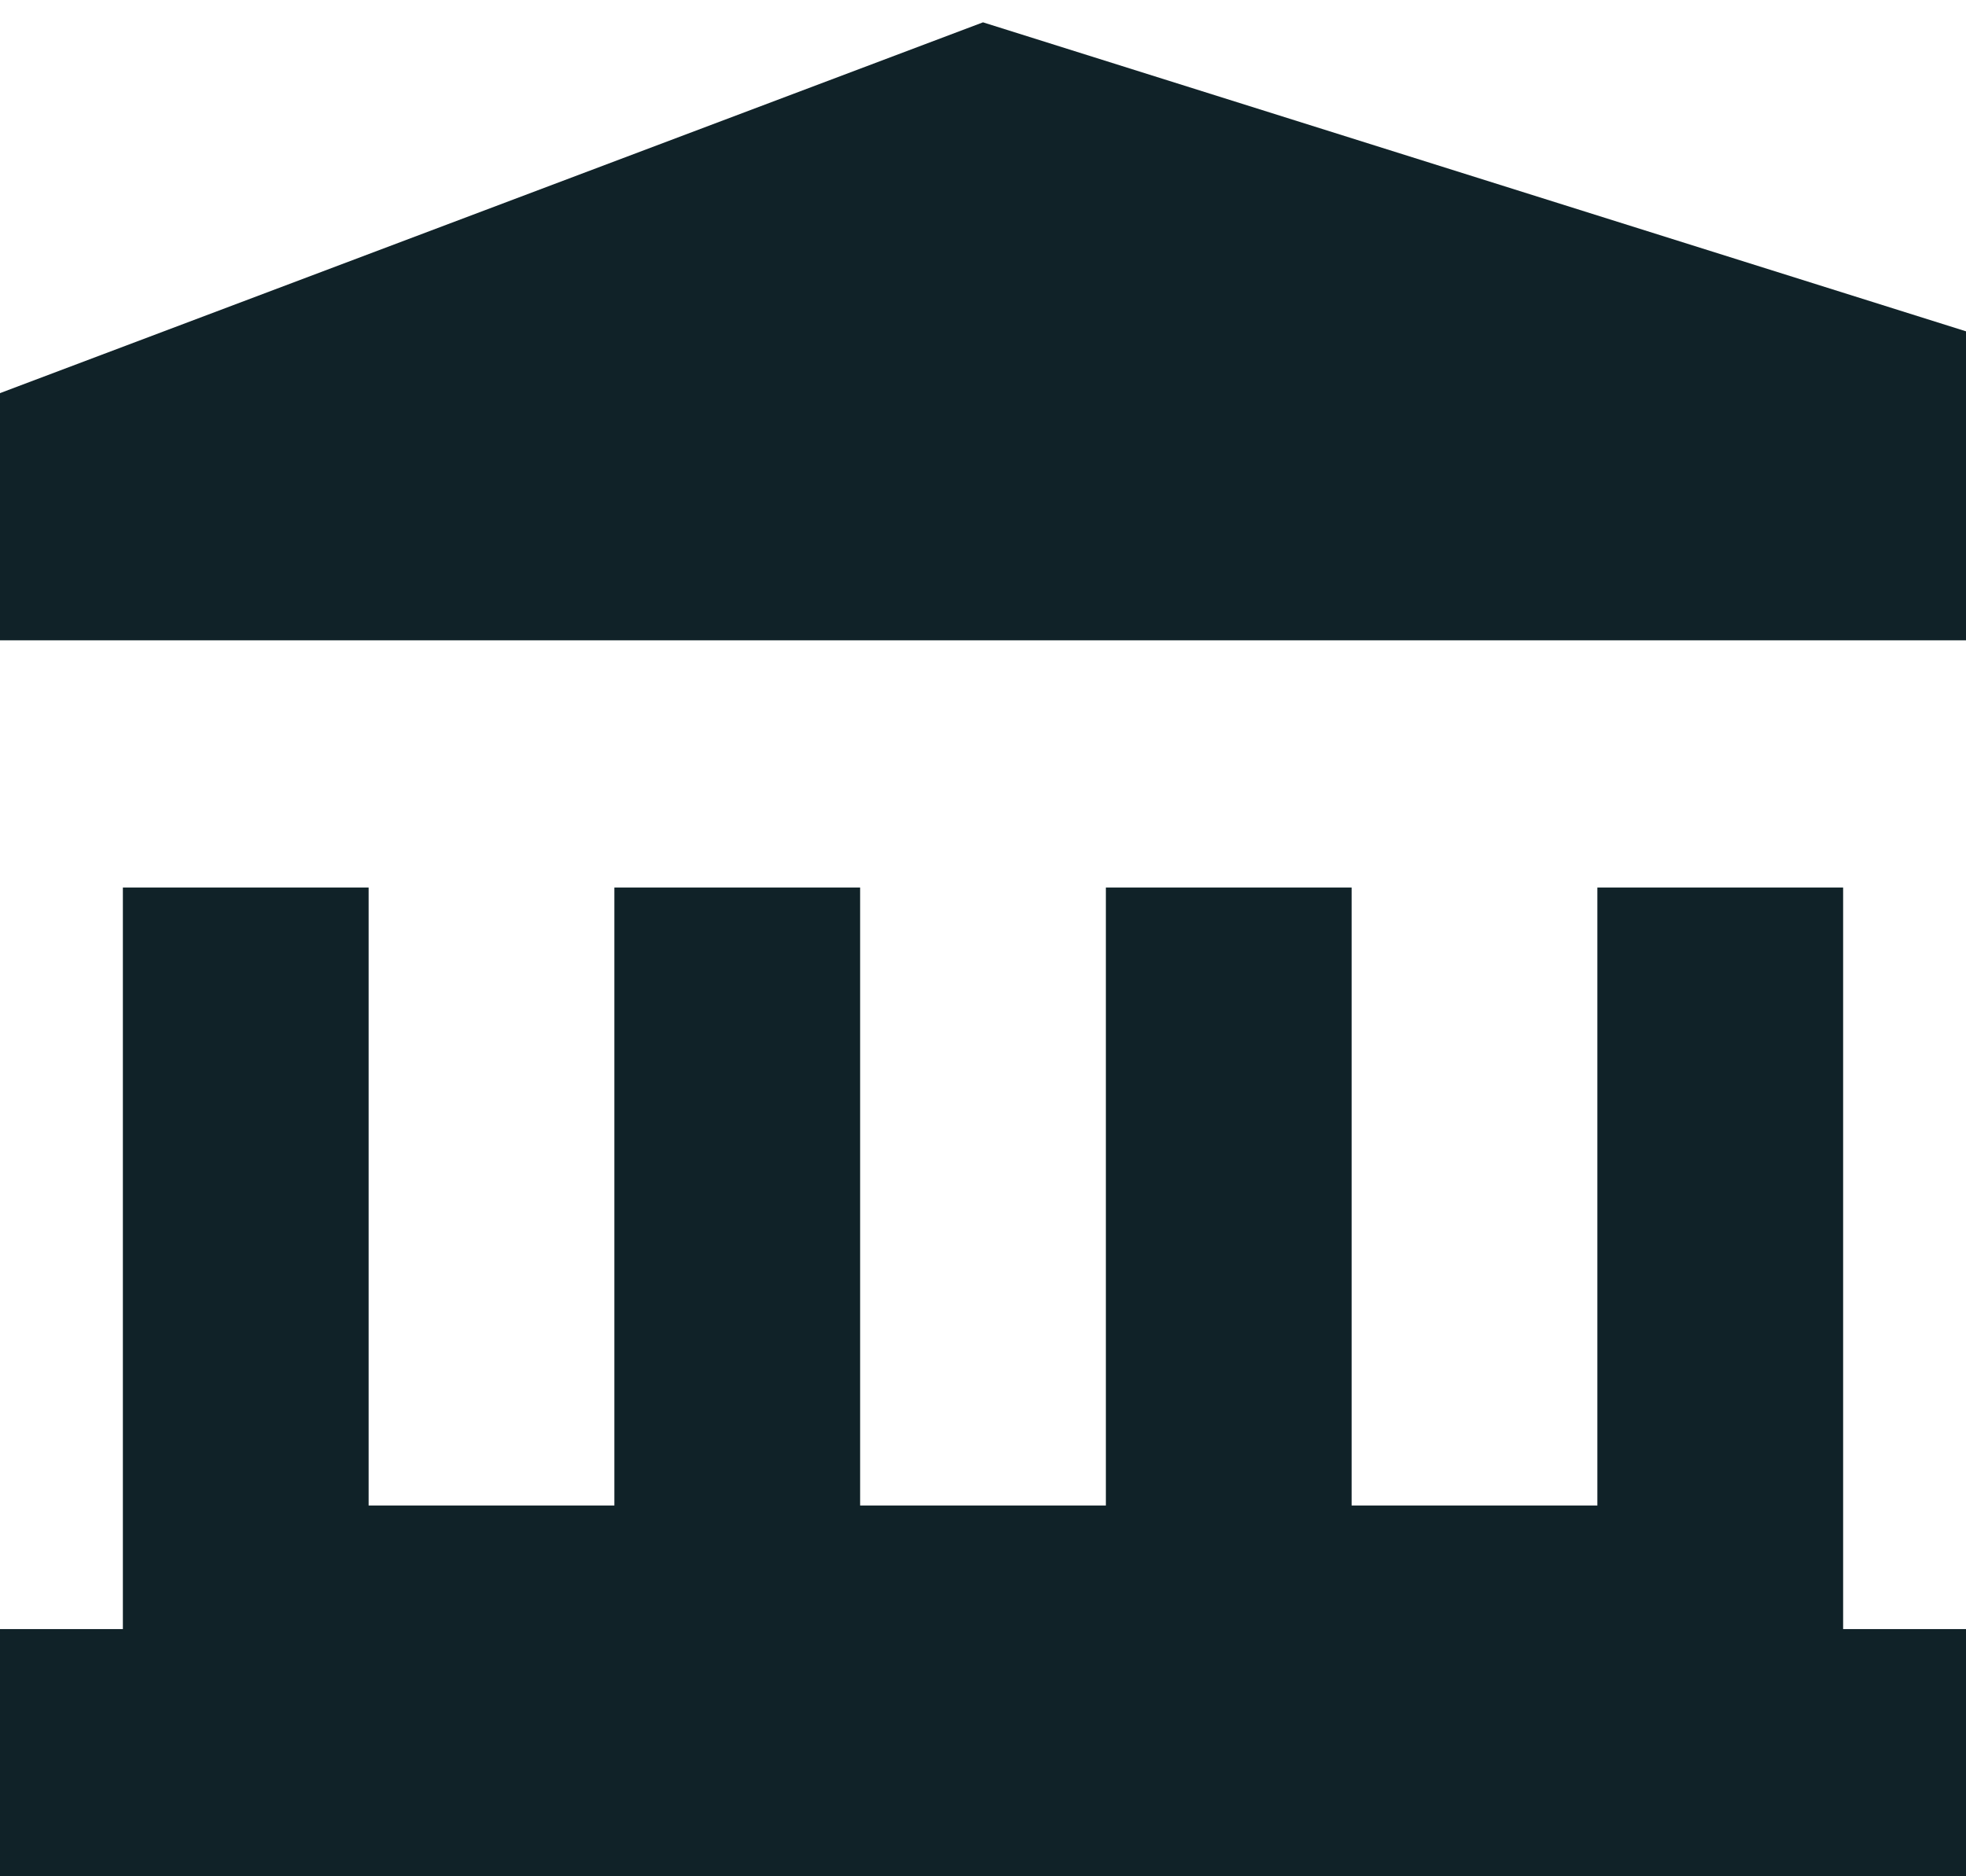 <svg width="88" height="84" viewBox="0 0 88 84" fill="none" xmlns="http://www.w3.org/2000/svg">
<g id="Icone 2">
<g id="Icon">
<path d="M0 17.6L44 1L88 14.833V28.667H0V17.6Z" fill="#102228"/>
<path d="M49.5 39.733H60.5V67.4H71.5V39.733H82.5V72.933H88V84H0V72.933H5.5V39.733H16.5V67.4H27.5V39.733H38.5V67.4H49.5V39.733Z" fill="#102228"/>
</g>
</g>
</svg>
